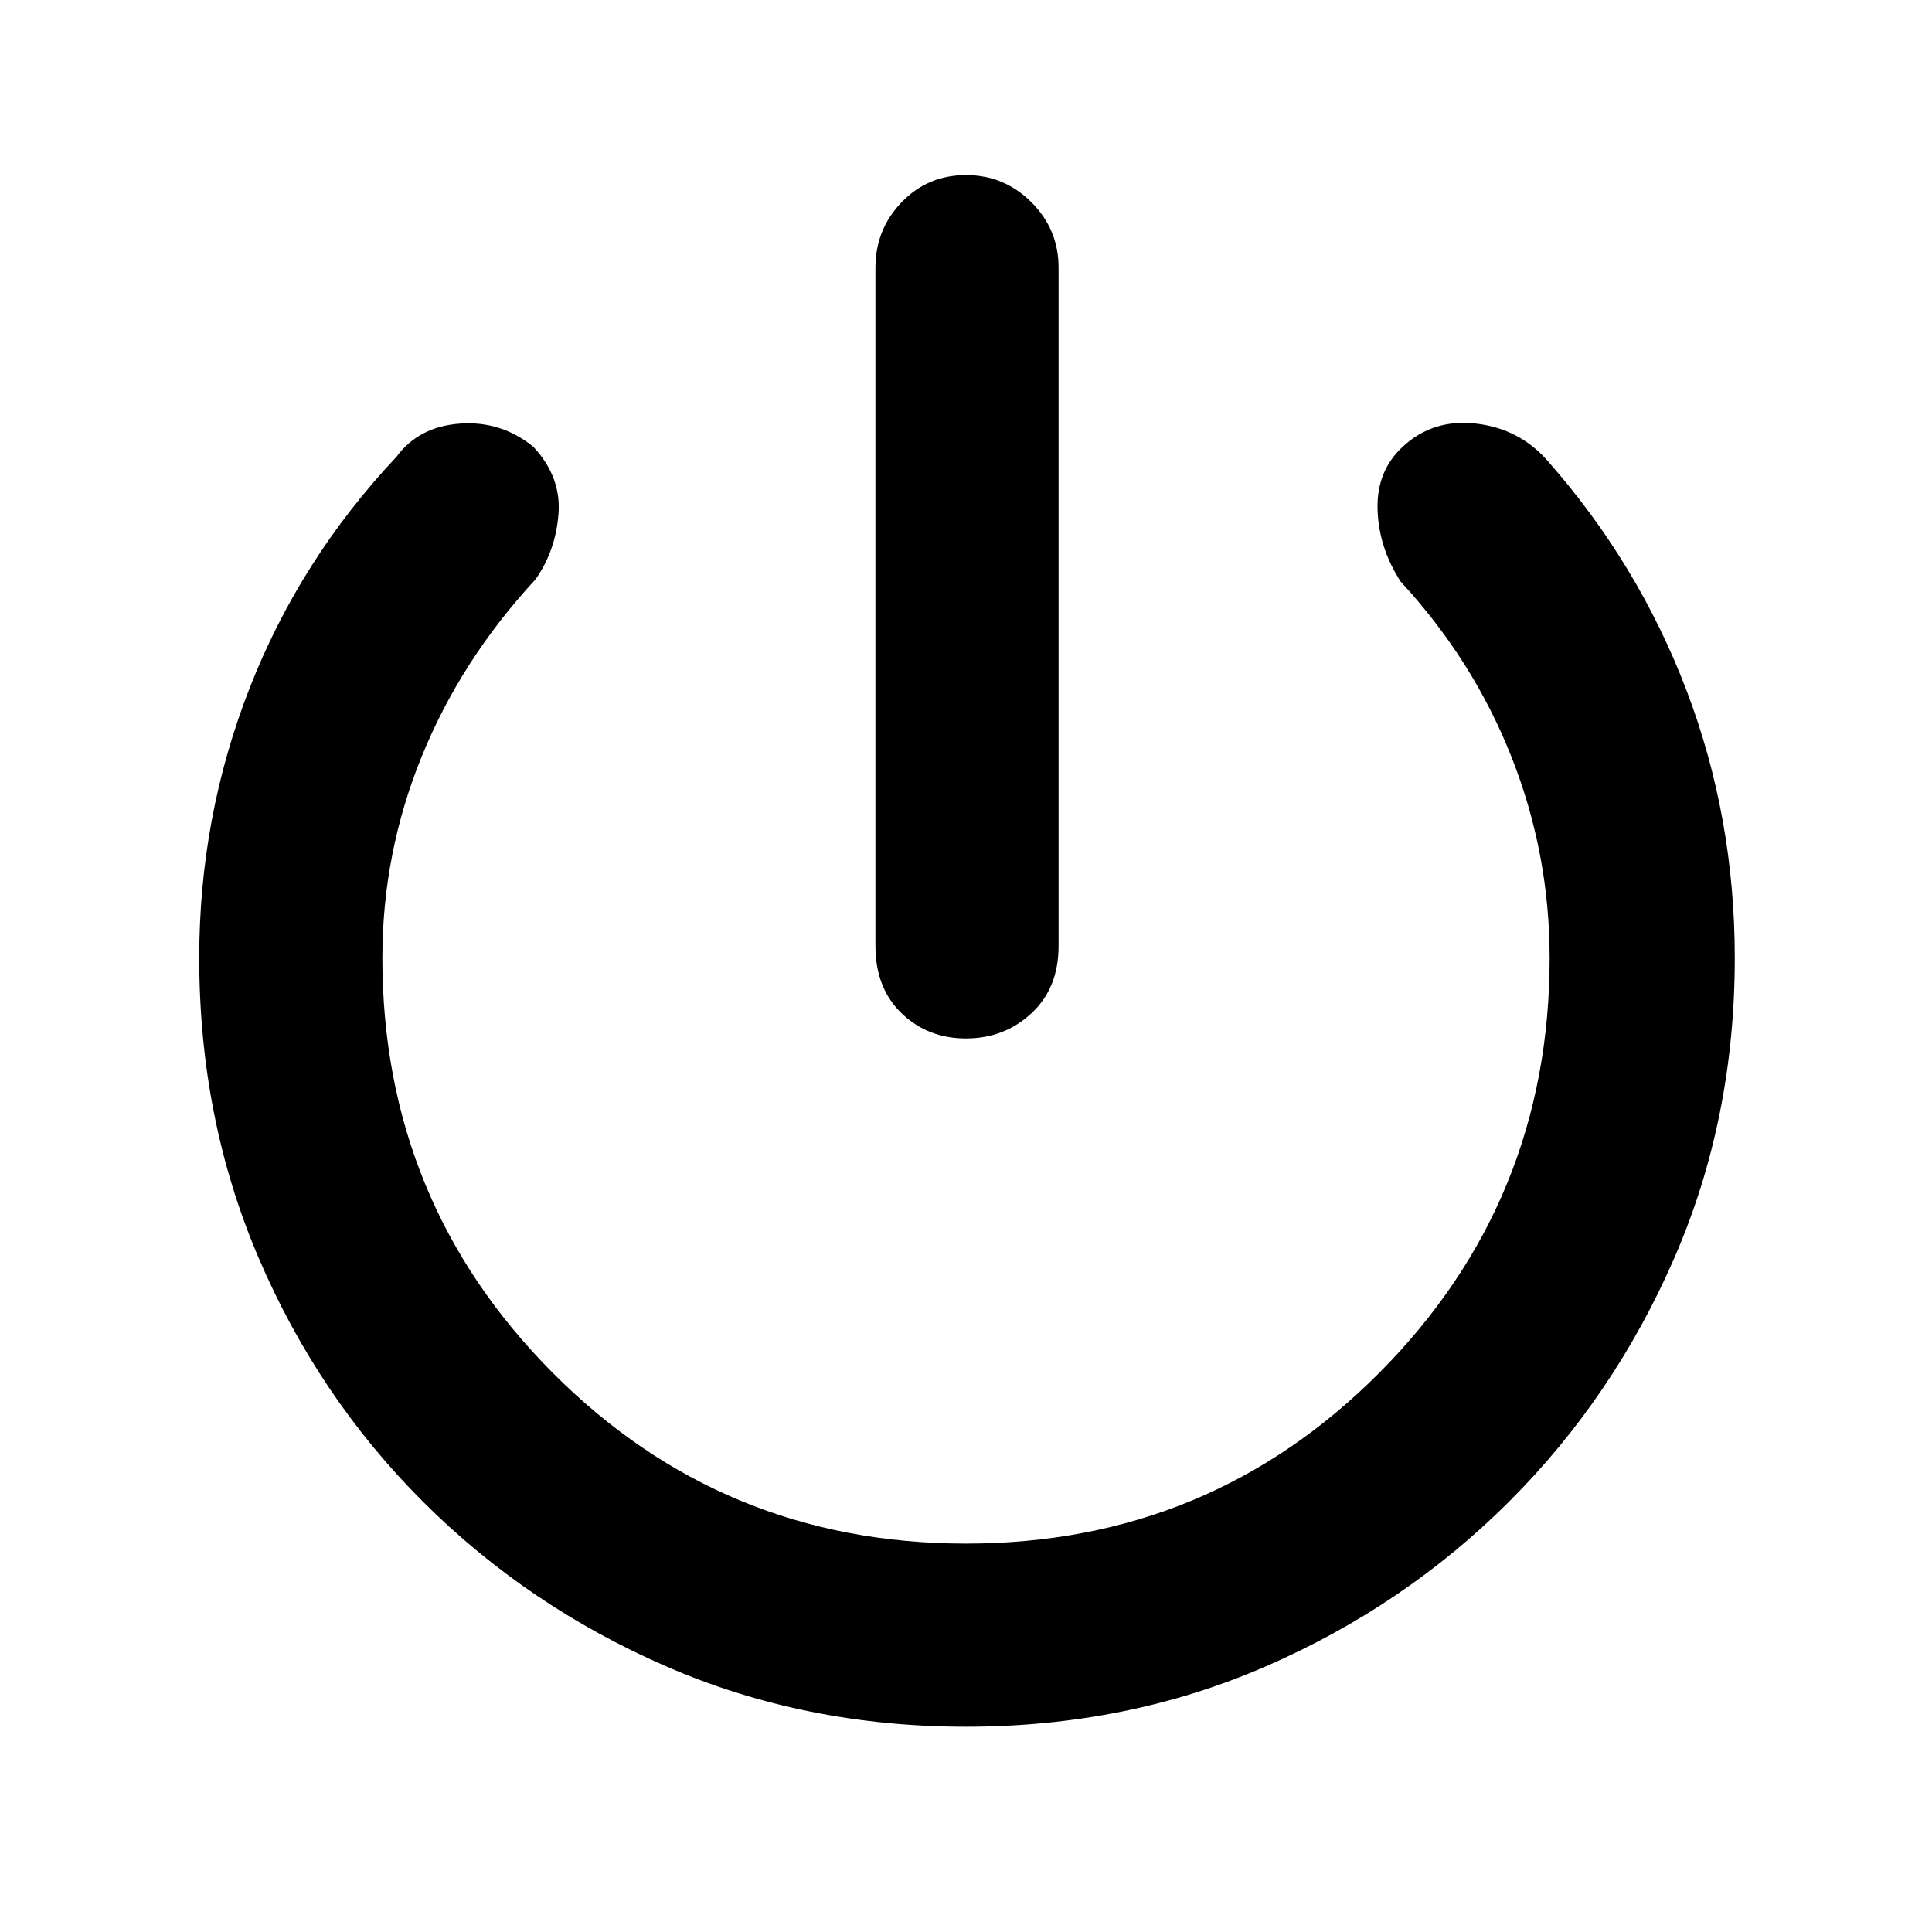 <svg xmlns="http://www.w3.org/2000/svg" height="48" width="48"><path d="M24 25.8q-.95 0-1.6-.625-.65-.625-.65-1.675V6.65q0-.95.65-1.625T24 4.35q.95 0 1.625.675T26.3 6.65V23.5q0 1.05-.675 1.675T24 25.8Zm0 17.1q-4 0-7.45-1.5t-6.05-4.1q-2.6-2.6-4.075-6.05Q4.95 27.8 4.95 23.8q0-3.5 1.25-6.7t3.65-5.75q.55-.75 1.575-.825 1.025-.075 1.825.575.7.75.625 1.675-.075.925-.575 1.625-1.85 2-2.825 4.4-.975 2.4-.975 5 0 6.05 4.225 10.3Q17.95 38.35 24 38.35q6.05 0 10.275-4.25Q38.5 29.85 38.5 23.8q0-2.6-.95-5t-2.75-4.35q-.55-.85-.575-1.8-.025-.95.625-1.55.75-.7 1.825-.575t1.775.925q2.25 2.55 3.45 5.7 1.2 3.15 1.2 6.65 0 4-1.5 7.45t-4.1 6.05q-2.6 2.6-6.05 4.1Q28 42.9 24 42.9Z"/></svg>